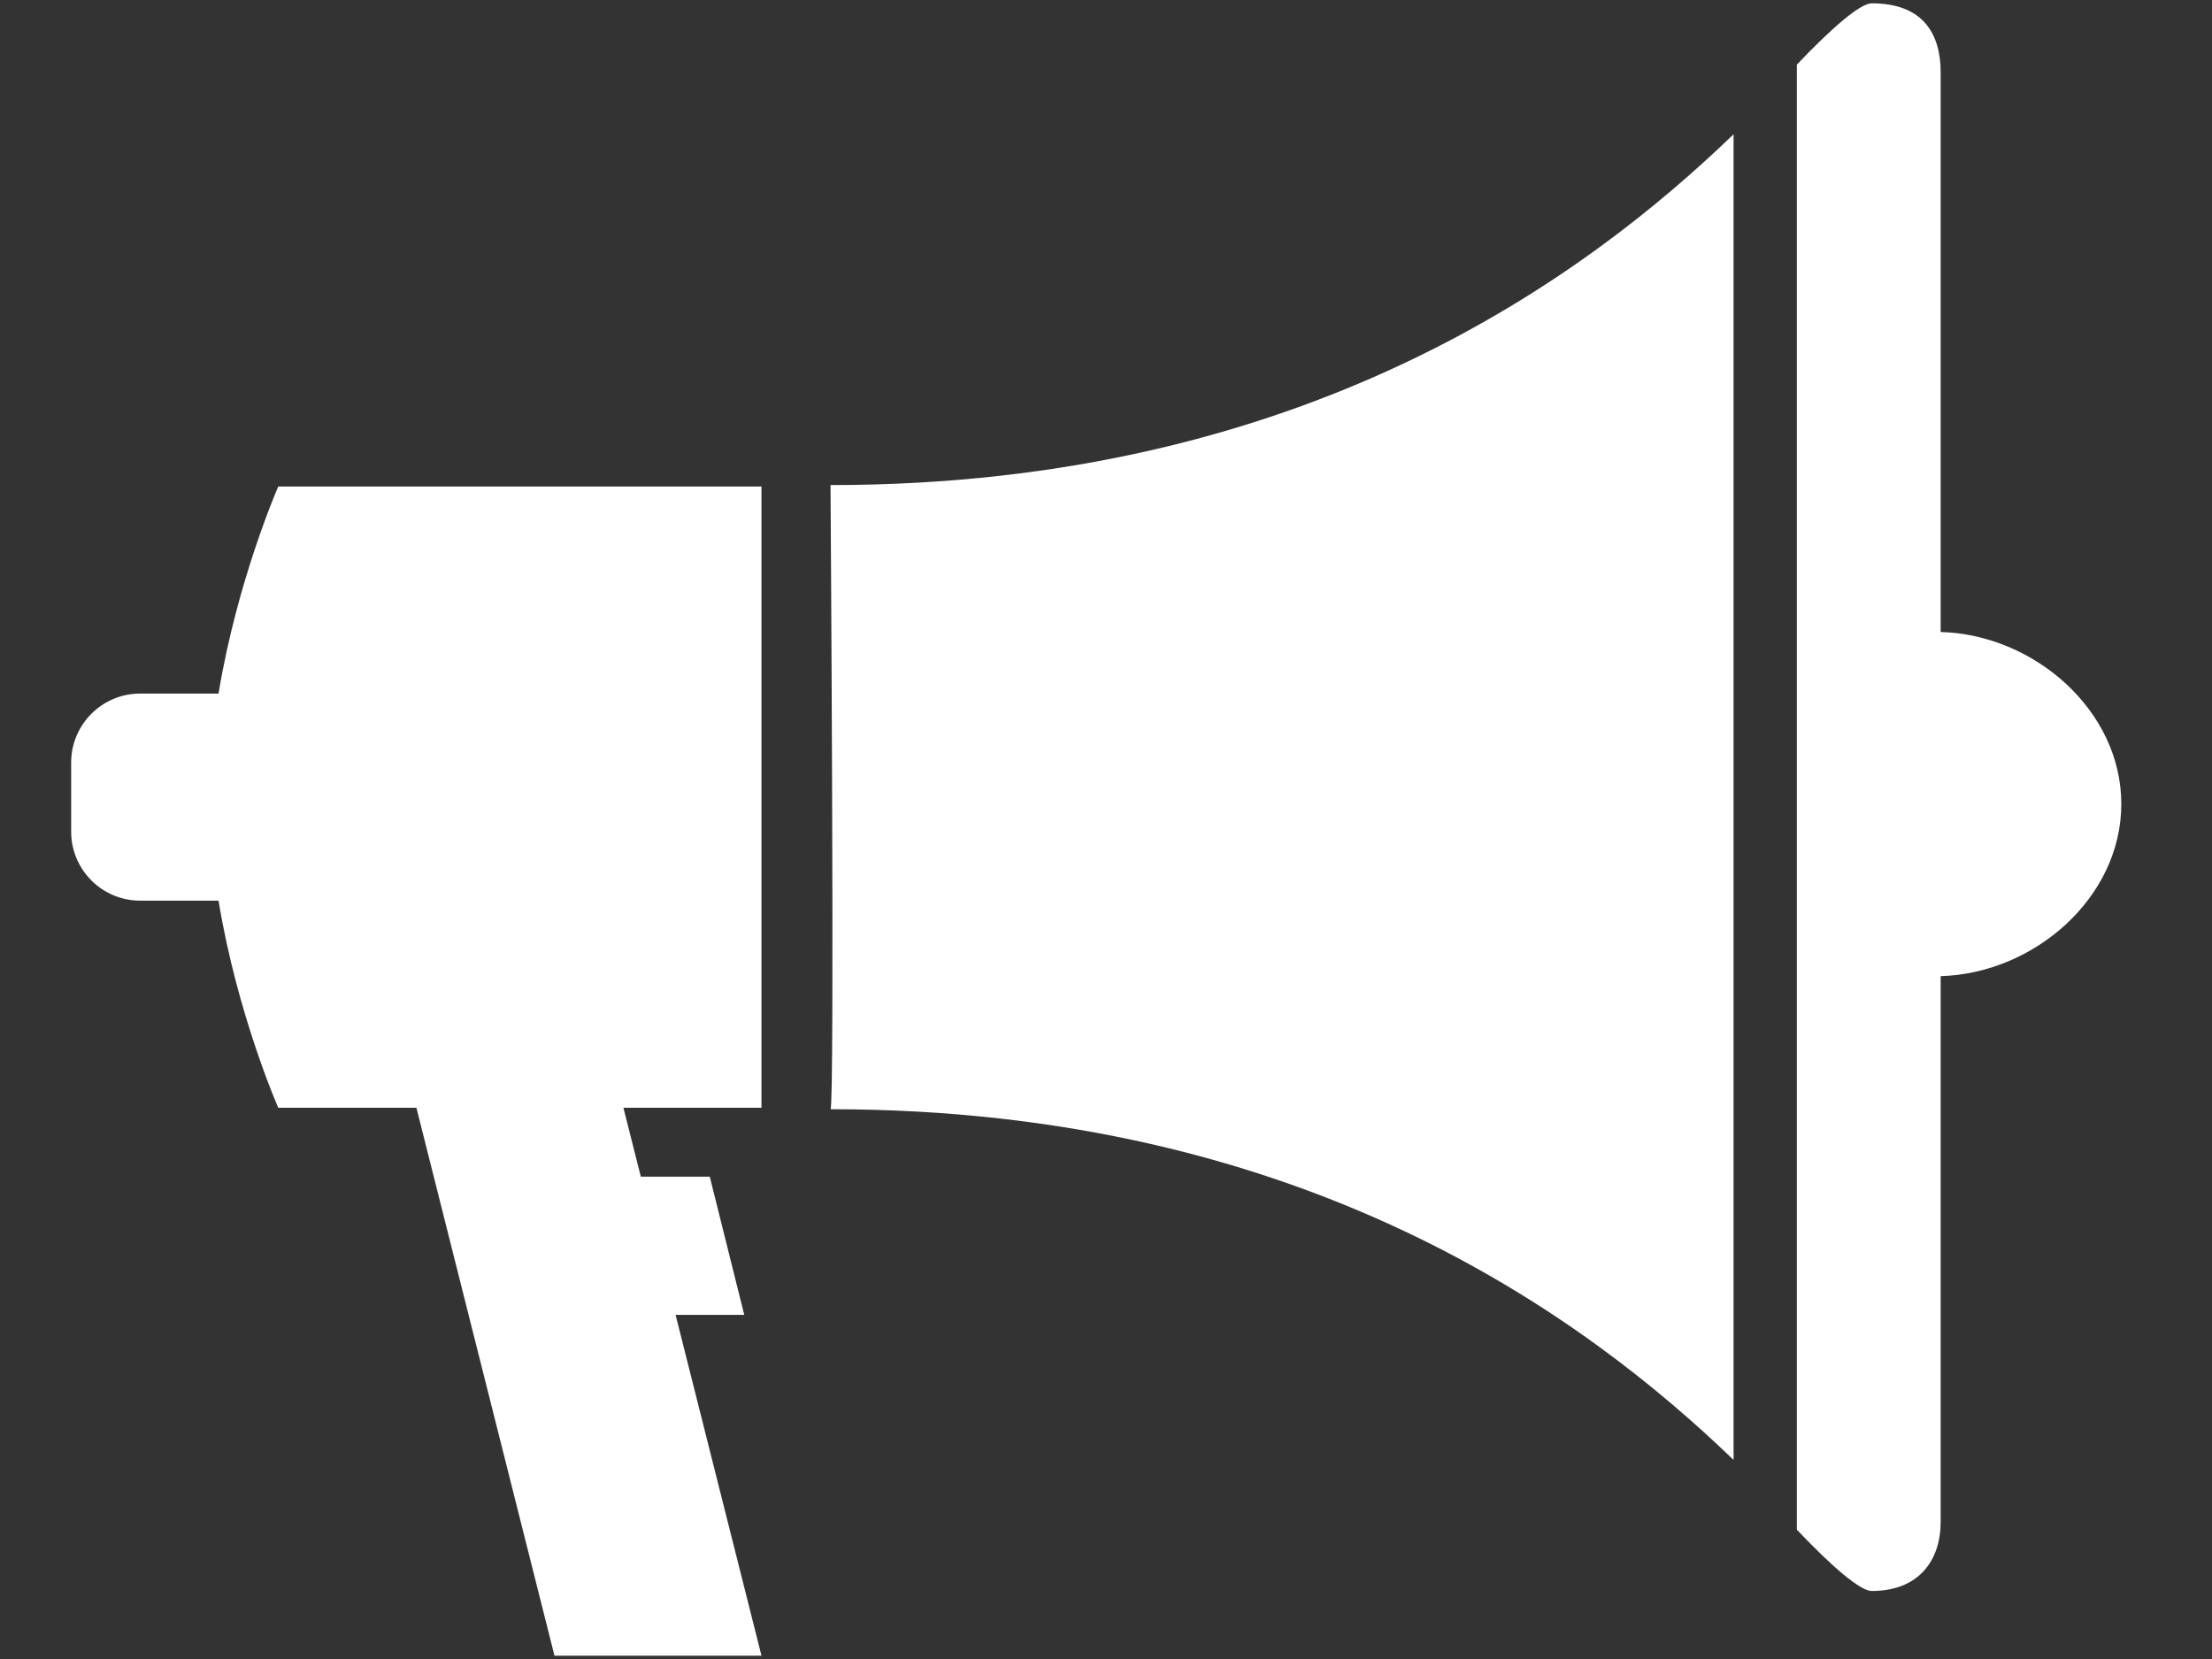 <svg width="24" height="18" viewBox="0 0 24 18" fill="none" xmlns="http://www.w3.org/2000/svg">
<rect x="0" y="0" width="24" height="18" fill="#333333" stroke="none"/>
<path d="M21.056 10.591V16.513C21.056 16.927 20.822 17.262 20.308 17.262C20.183 17.262 19.875 16.997 19.496 16.597V0.701C19.875 0.302 20.183 0.036 20.308 0.036C20.869 0.036 21.056 0.371 21.056 0.785V6.857C22.071 6.885 23.016 7.708 23.016 8.723C23.016 9.74 22.071 10.562 21.056 10.591ZM9.011 12.035C9.058 12.035 9.011 5.263 9.011 5.263C14.154 5.263 17.203 3.005 18.809 1.457V15.84C17.203 14.293 14.154 12.035 9.011 12.035ZM6.016 17.964L4.518 12.019H3.019C3.019 12.019 2.574 11.008 2.371 9.772C1.99 9.772 1.656 9.772 1.521 9.772C1.108 9.772 0.772 9.437 0.772 9.023V8.274C0.772 7.86 1.108 7.525 1.521 7.525C1.656 7.525 1.99 7.525 2.371 7.525C2.575 6.289 3.019 5.279 3.019 5.279H8.262V12.019H6.764L6.953 12.767H7.701L8.075 14.266H7.33L8.262 17.964H6.016Z" fill="white"/>
</svg>

